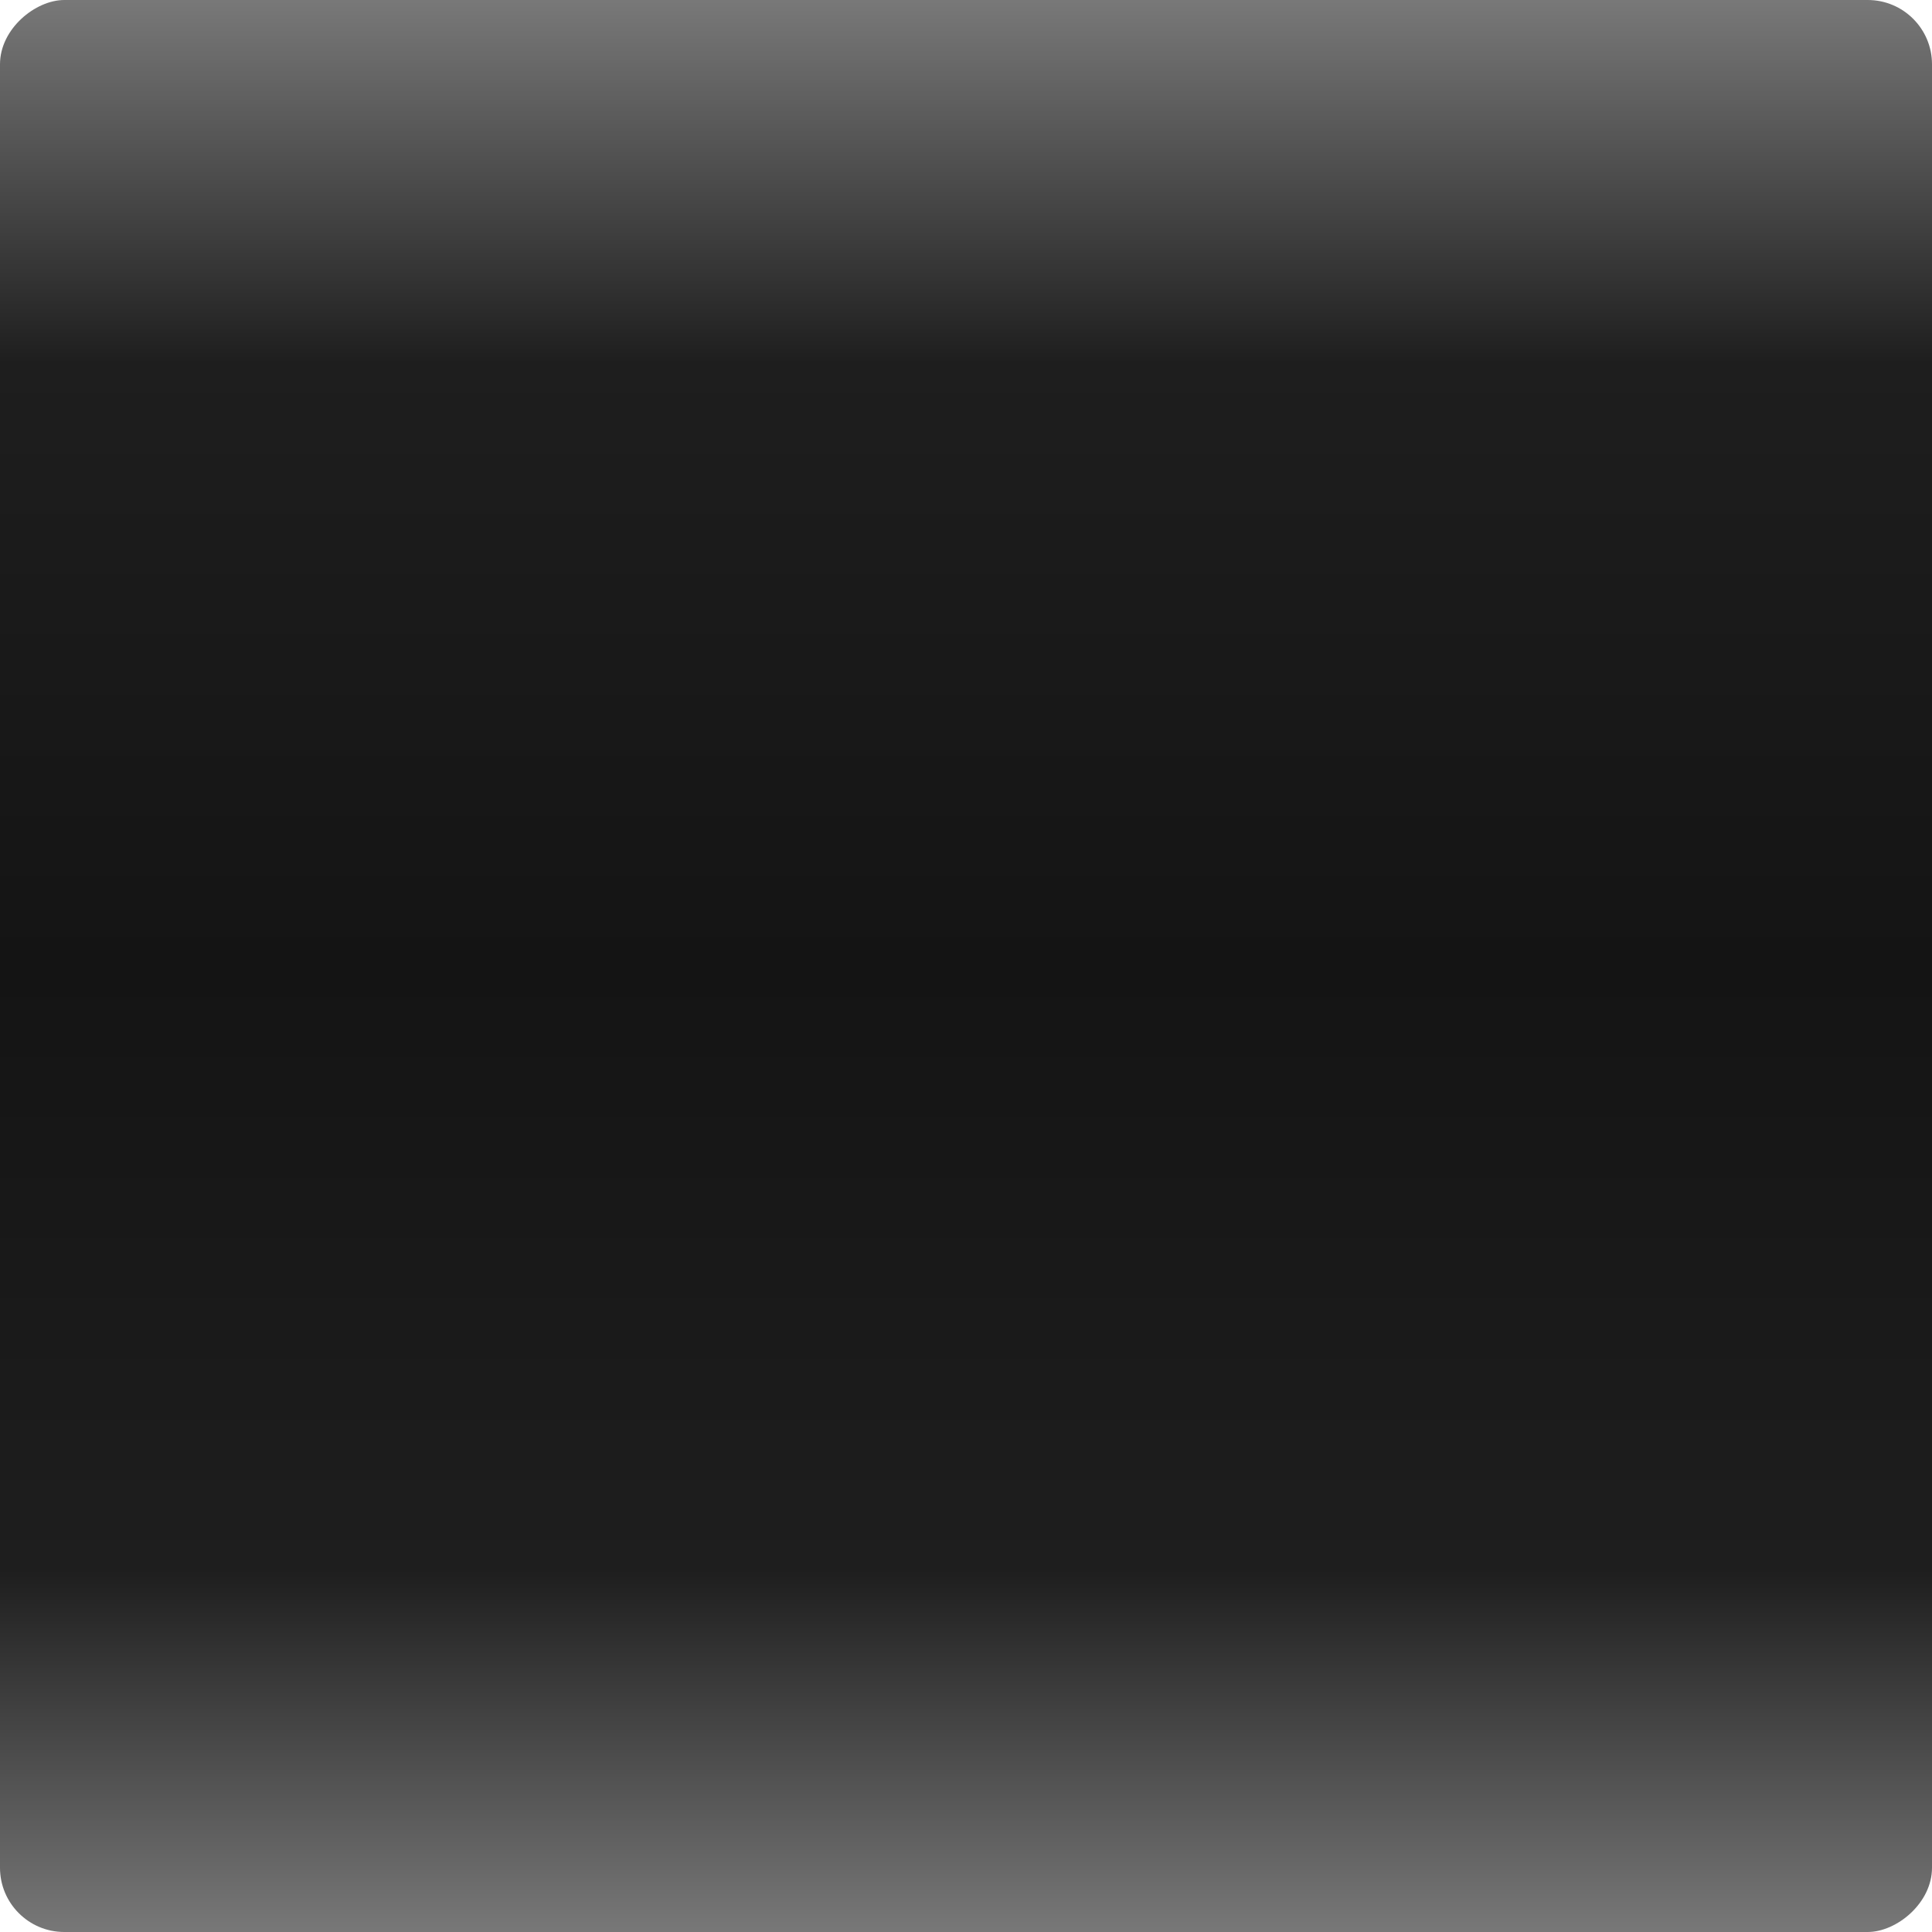 <?xml version="1.0" encoding="UTF-8" standalone="no"?>
<!-- Created with Inkscape (http://www.inkscape.org/) -->

<svg
   xmlns:dc="http://purl.org/dc/elements/1.1/"
   xmlns:cc="http://creativecommons.org/ns#"
   xmlns:rdf="http://www.w3.org/1999/02/22-rdf-syntax-ns#"
   xmlns:svg="http://www.w3.org/2000/svg"
   xmlns="http://www.w3.org/2000/svg"
   xmlns:xlink="http://www.w3.org/1999/xlink"
   xmlns:sodipodi="http://sodipodi.sourceforge.net/DTD/sodipodi-0.dtd"
   xmlns:inkscape="http://www.inkscape.org/namespaces/inkscape"
   width="15"
   height="15"
   viewBox="0 0 3.969 3.969"
   version="1.1"
   id="svg8"
   sodipodi:docname="scale-slider-hover.svg"
   inkscape:version="0.92.5 (2060ec1f9f, 2020-04-08)">
  <defs
     id="defs2">
    <linearGradient
       inkscape:collect="always"
       id="linearGradient818">
      <stop
         style="stop-color:#787878;stop-opacity:1"
         offset="0"
         id="stop814" />
      <stop
         id="stop824"
         offset="0.375"
         style="stop-color:#1e1e1e;stop-opacity:1" />
      <stop
         style="stop-color:#141414;stop-opacity:1"
         offset="1"
         id="stop816" />
    </linearGradient>
    <linearGradient
       inkscape:collect="always"
       xlink:href="#linearGradient818"
       id="linearGradient822"
       gradientUnits="userSpaceOnUse"
       x1="0.265"
       y1="287.475"
       x2="4.498"
       y2="287.475"
       spreadMethod="reflect"
       gradientTransform="matrix(0.469,0,0,0.214,292.907,-63.586)" />
  </defs>
  <sodipodi:namedview
     id="base"
     pagecolor="#000000"
     bordercolor="#666666"
     borderopacity="1.0"
     inkscape:pageopacity="0"
     inkscape:pageshadow="2"
     inkscape:zoom="54"
     inkscape:cx="7.5"
     inkscape:cy="7.5"
     inkscape:document-units="px"
     inkscape:current-layer="layer1"
     showgrid="true"
     units="px"
     inkscape:window-width="1920"
     inkscape:window-height="1011"
     inkscape:window-x="0"
     inkscape:window-y="40"
     inkscape:window-maximized="1">
    <inkscape:grid
       type="xygrid"
       id="grid815" />
  </sodipodi:namedview>
  <g
     inkscape:label="Calque 1"
     inkscape:groupmode="layer"
     id="layer1"
     transform="translate(0,-293.031)">
    <rect
       style="fill:url(#linearGradient822);fill-opacity:1;stroke:none;stroke-width:0;stroke-miterlimit:4;stroke-dasharray:none;stroke-opacity:1"
       id="rect1364"
       width="3.969"
       height="3.969"
       x="293.031"
       y="-3.969"
       rx="0.132"
       ry="0.132"
       transform="rotate(90)" />
  </g>
</svg>
